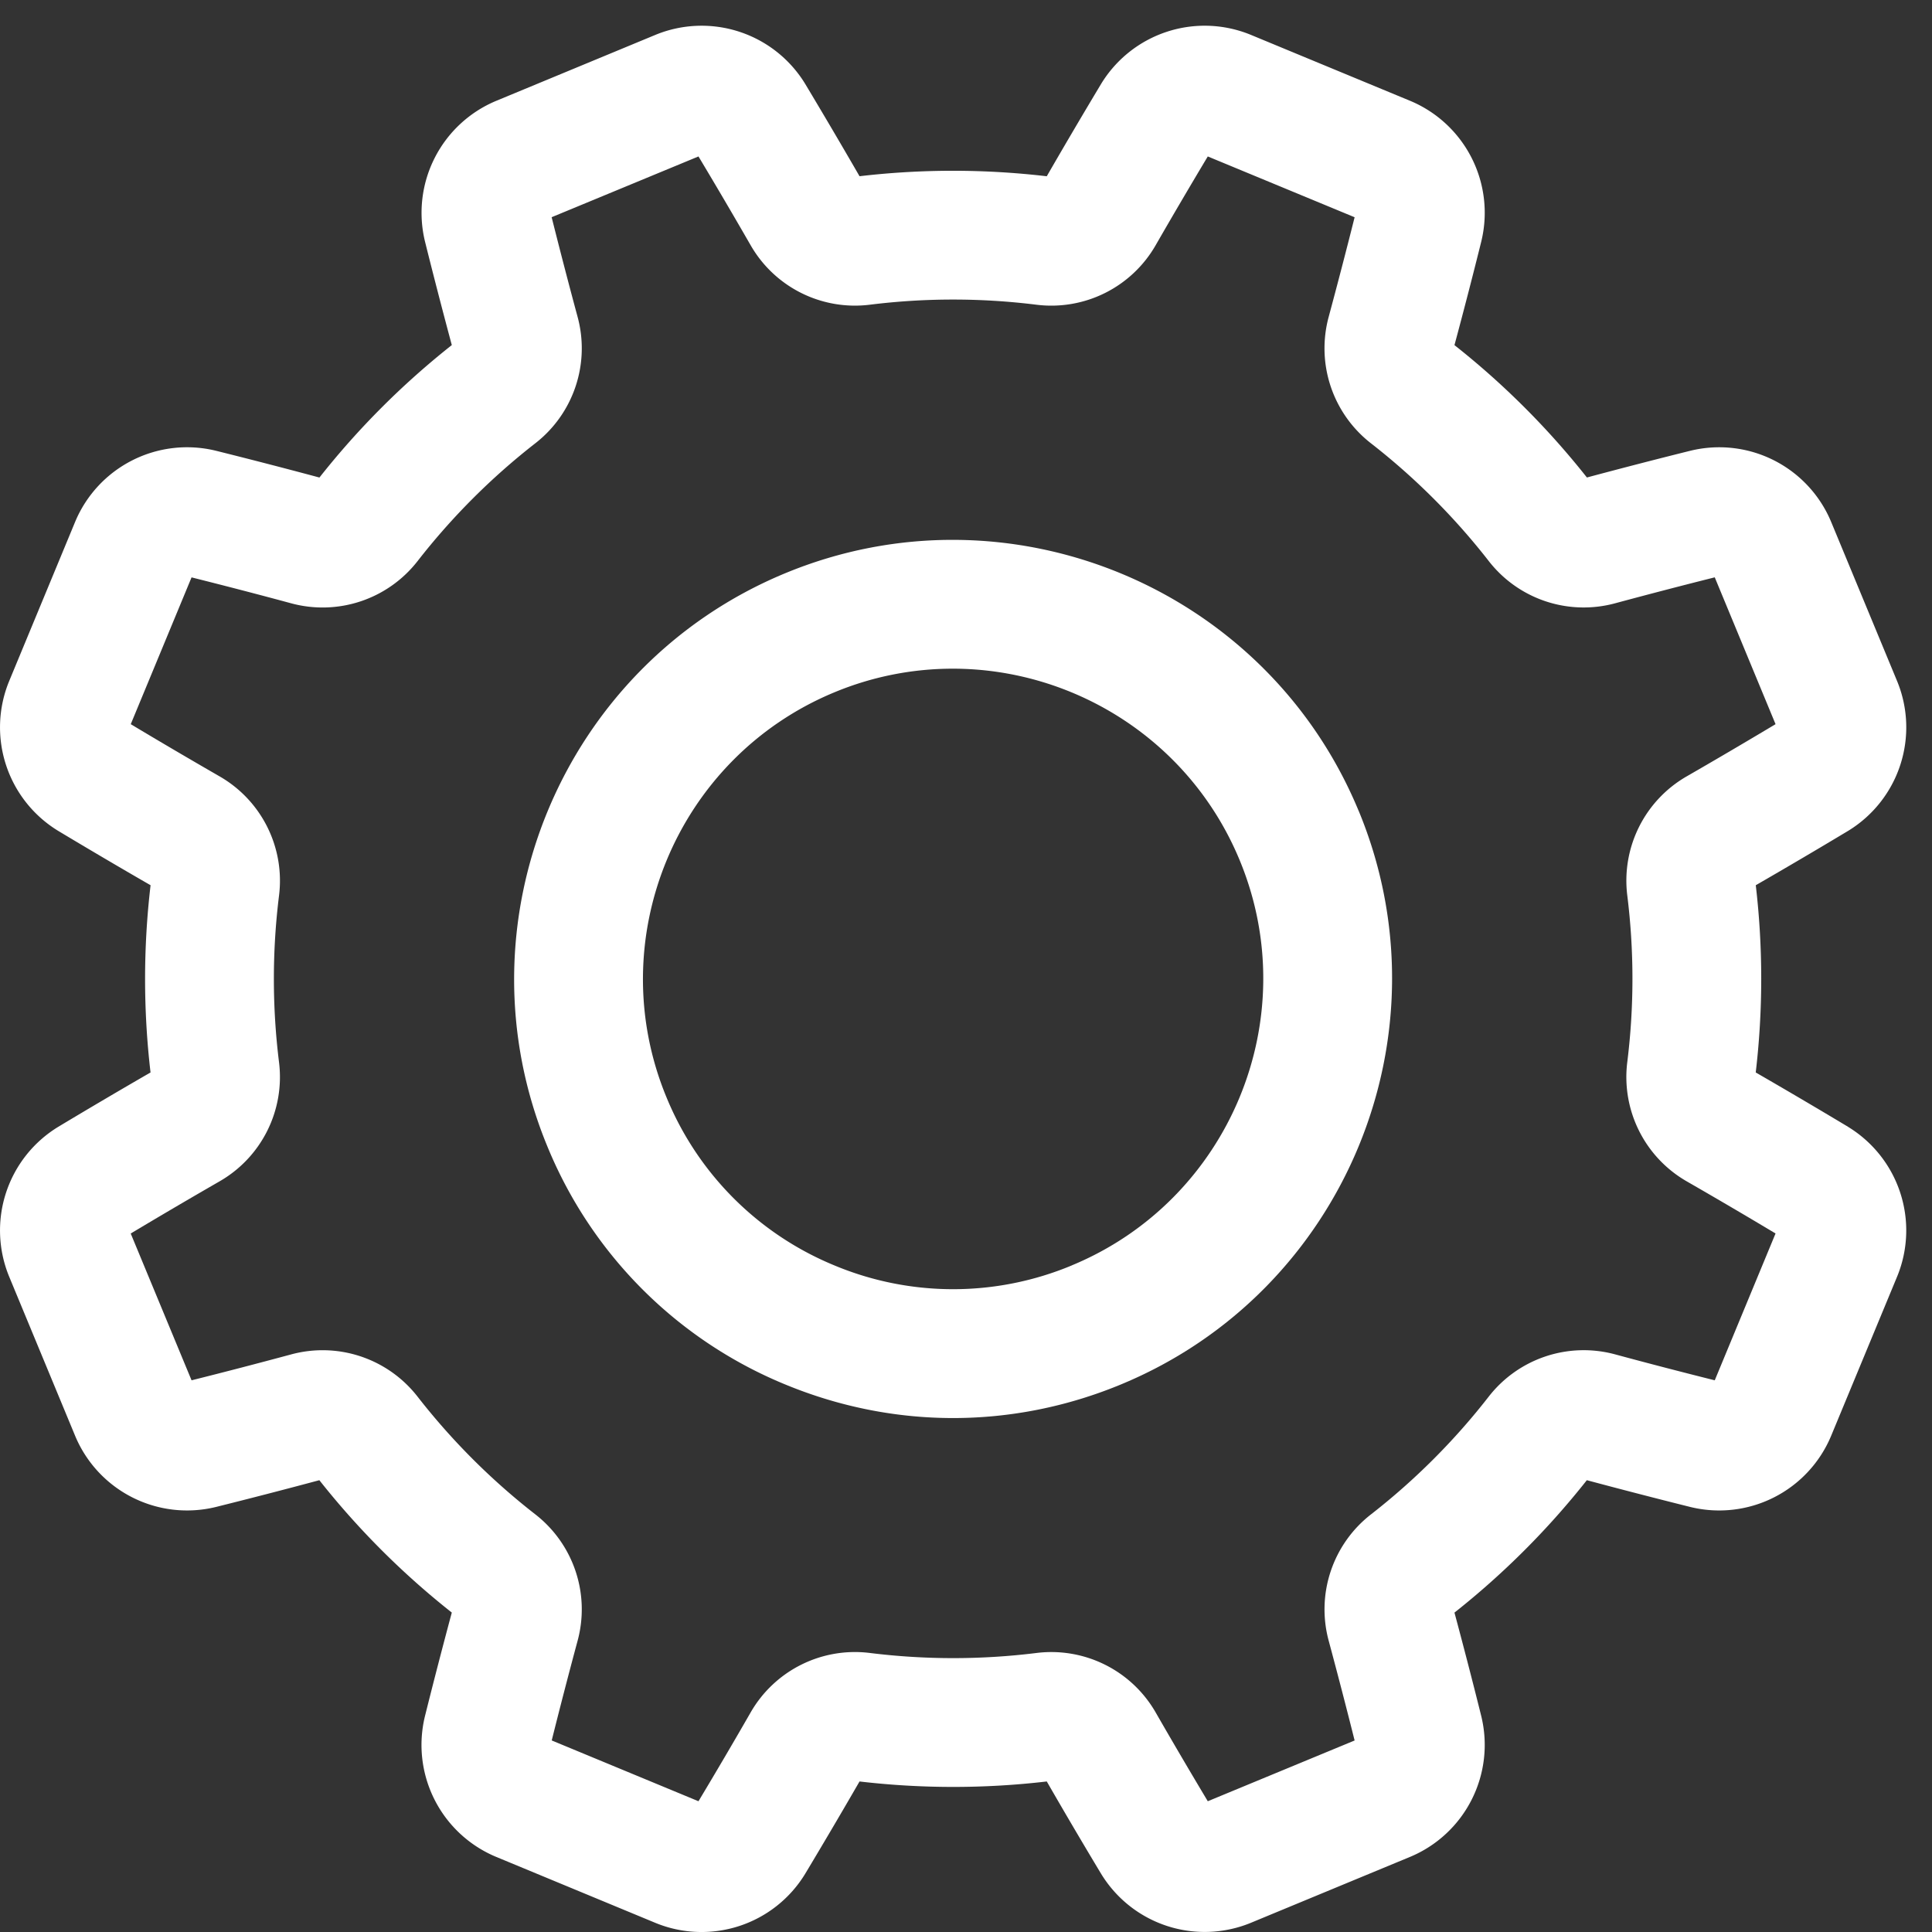 <svg width="47" height="47" fill="none" xmlns="http://www.w3.org/2000/svg"><rect width="100%" height="100%" fill="#333333" stroke="none"/><path d="M44.96 27.413c-.737-.442-1.492-.887-2.248-1.323a19.558 19.558 0 00.001-4.555 146.01 146.01 0 002.246-1.322 2.95 2.95 0 001.195-3.637l-1.61-3.886a2.95 2.95 0 00-3.416-1.726c-.83.206-1.678.426-2.523.652a19.567 19.567 0 00-3.222-3.22c.227-.845.447-1.693.653-2.524a2.95 2.95 0 00-1.726-3.417L30.425.846a2.95 2.95 0 00-3.638 1.195c-.441.735-.886 1.49-1.322 2.247a19.567 19.567 0 00-4.555-.001 155.52 155.52 0 00-1.322-2.246A2.951 2.951 0 0015.95.846l-3.885 1.61a2.951 2.951 0 00-1.727 3.416c.207.832.427 1.68.653 2.523a19.553 19.553 0 00-3.22 3.222 145.19 145.19 0 00-2.524-.653A2.95 2.95 0 001.83 12.69L.22 16.576a2.951 2.951 0 001.196 3.637c.735.441 1.49.886 2.247 1.322a19.575 19.575 0 00-.001 4.555c-.757.437-1.512.882-2.246 1.323A2.951 2.951 0 00.22 31.05l1.61 3.885a2.95 2.95 0 003.416 1.727c.83-.207 1.677-.426 2.523-.653a19.577 19.577 0 003.222 3.22c-.227.846-.447 1.695-.654 2.524a2.95 2.95 0 001.727 3.417l3.885 1.61a2.95 2.95 0 003.638-1.195c.438-.73.883-1.485 1.323-2.247 1.513.177 3.044.177 4.555 0 .434.754.879 1.51 1.322 2.246a2.951 2.951 0 003.637 1.195l3.885-1.609a2.951 2.951 0 001.727-3.417c-.205-.825-.425-1.673-.653-2.523a19.577 19.577 0 003.22-3.221c.845.226 1.694.446 2.524.653a2.95 2.95 0 003.417-1.727l1.61-3.885a2.951 2.951 0 00-1.196-3.637zm-3.245 6.166c-.798-.2-1.611-.411-2.42-.63a2.928 2.928 0 00-3.079 1.027 16.427 16.427 0 01-2.867 2.867 2.926 2.926 0 00-1.024 3.078c.219.814.43 1.627.629 2.42l-3.572 1.478c-.424-.708-.85-1.433-1.265-2.155a2.928 2.928 0 00-2.901-1.452 16.447 16.447 0 01-4.054 0 2.926 2.926 0 00-2.903 1.45c-.42.731-.846 1.456-1.267 2.157l-3.57-1.479c.199-.797.41-1.61.628-2.42a2.927 2.927 0 00-1.026-3.079 16.431 16.431 0 01-2.867-2.866 2.926 2.926 0 00-3.078-1.025c-.81.218-1.623.43-2.419.629l-1.48-3.571c.706-.423 1.43-.848 2.156-1.266a2.926 2.926 0 001.452-2.9 16.447 16.447 0 010-4.055 2.927 2.927 0 00-1.451-2.903c-.725-.418-1.45-.843-2.156-1.267l1.479-3.571c.796.2 1.609.41 2.42.63a2.928 2.928 0 003.079-1.027 16.427 16.427 0 012.866-2.867 2.926 2.926 0 001.025-3.078c-.218-.807-.429-1.62-.63-2.42l3.572-1.478c.422.703.847 1.427 1.266 2.155a2.926 2.926 0 002.9 1.452 16.417 16.417 0 014.055 0 2.927 2.927 0 002.903-1.451c.417-.725.843-1.45 1.266-2.156l3.572 1.479c-.2.797-.412 1.61-.63 2.42a2.927 2.927 0 001.027 3.079 16.438 16.438 0 012.867 2.866 2.926 2.926 0 003.078 1.025c.809-.218 1.622-.43 2.419-.63l1.479 3.572c-.705.422-1.429.848-2.155 1.266a2.926 2.926 0 00-1.452 2.9 16.426 16.426 0 010 4.055 2.928 2.928 0 001.45 2.903c.725.417 1.45.842 2.157 1.266l-1.479 3.572z" fill="#fff"/><path d="M33.052 19.726c-2.253-5.44-8.511-8.033-13.952-5.78-5.44 2.254-8.033 8.513-5.78 13.953a10.609 10.609 0 005.78 5.78c1.318.545 2.702.818 4.086.818 1.385 0 2.77-.273 4.087-.819 5.44-2.253 8.032-8.512 5.78-13.952zm-6.978 11.058a7.497 7.497 0 01-5.775 0 7.496 7.496 0 01-4.083-4.084c-1.593-3.844.24-8.266 4.083-9.858a7.504 7.504 0 012.878-.575c2.962 0 5.778 1.756 6.98 4.658 1.593 3.844-.24 8.266-4.083 9.858z" fill="#fff"/></svg>